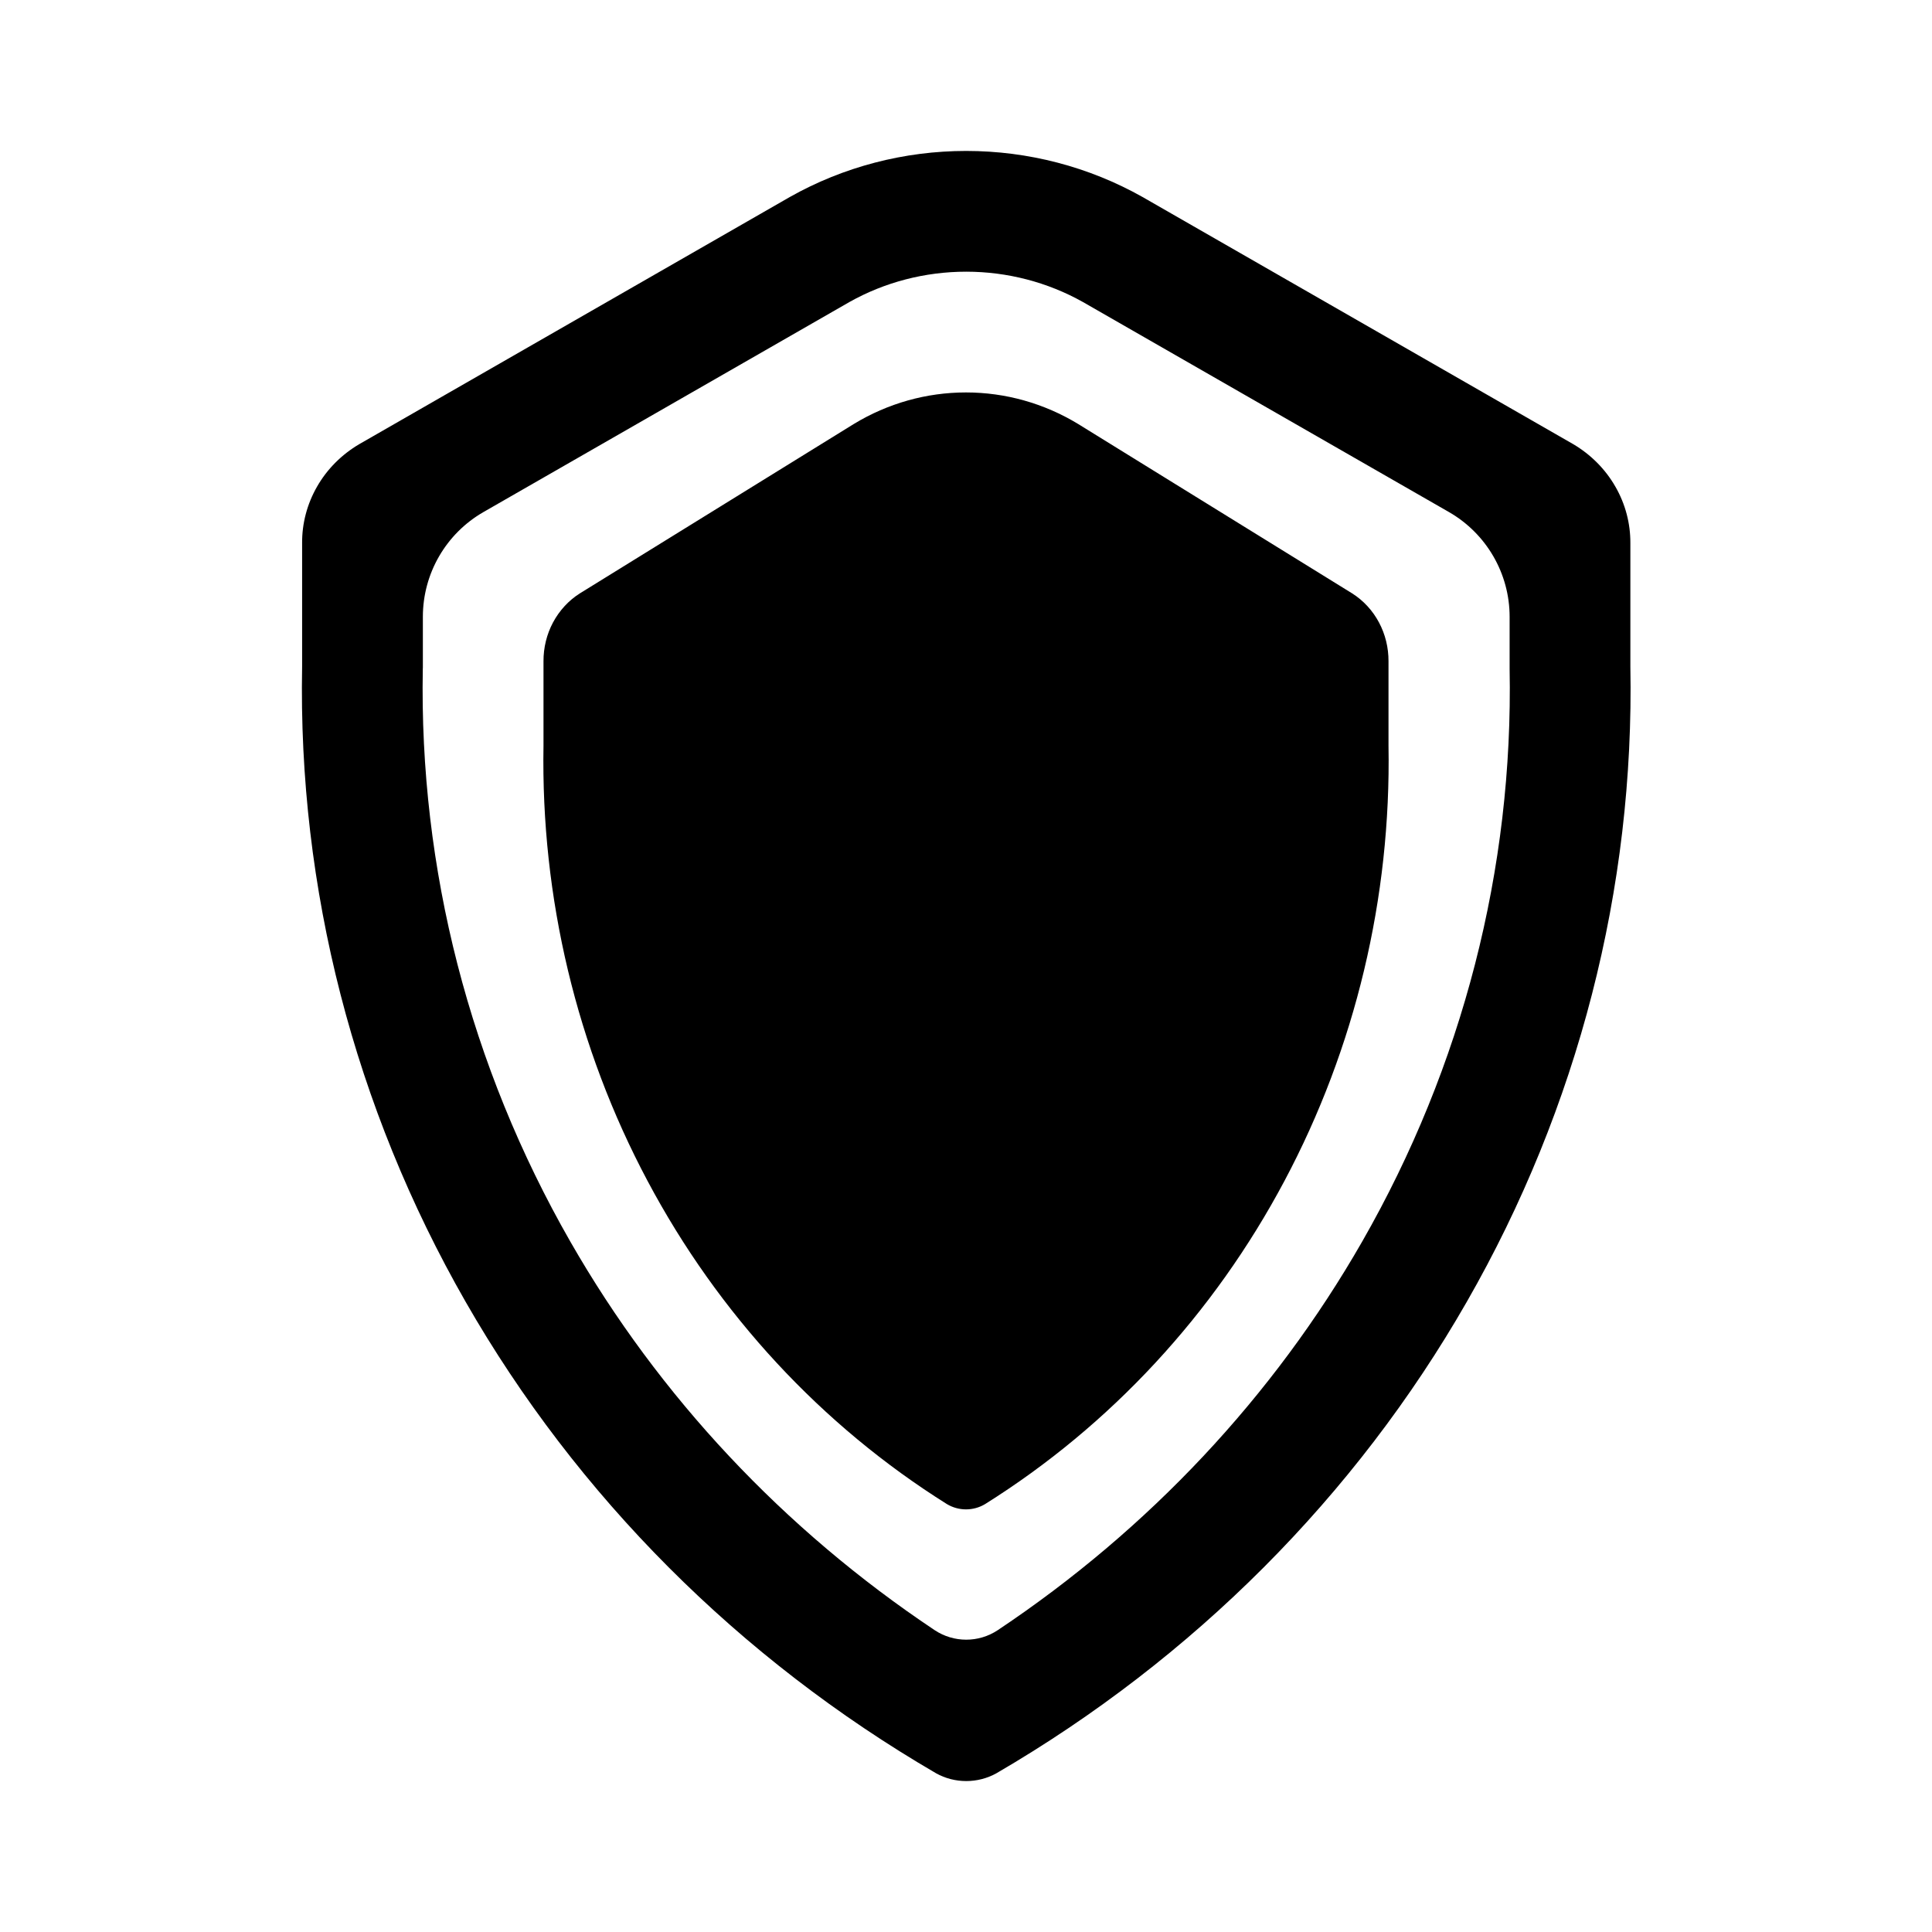 <svg xmlns="http://www.w3.org/2000/svg" width="32" height="32" viewBox="0 0 32 32"><path d="M22.397 9.829L17.858 7.023C17.294 6.68 16.652 6.5 15.999 6.5C15.346 6.5 14.705 6.68 14.141 7.023L9.603 9.829C9.418 9.946 9.266 10.112 9.16 10.309C9.055 10.506 9.001 10.727 9.002 10.953V12.35C8.958 14.868 9.552 17.355 10.725 19.559C11.897 21.764 13.607 23.61 15.683 24.912C15.78 24.97 15.889 25 16 25C16.111 25 16.221 24.97 16.317 24.912C18.393 23.61 20.103 21.764 21.275 19.559C22.448 17.355 23.042 14.868 22.998 12.35V10.953C22.999 10.727 22.945 10.506 22.84 10.309C22.735 10.112 22.582 9.946 22.397 9.829Z M5.948 7.358L13.082 3.263C13.968 2.763 14.976 2.5 16.003 2.5C17.029 2.5 18.037 2.763 18.924 3.263L26.06 7.358C26.35 7.53 26.59 7.771 26.755 8.059C26.921 8.346 27.006 8.67 27.004 8.998V11.038C27.073 14.713 26.14 18.342 24.296 21.56C22.453 24.778 19.765 27.472 16.502 29.372C16.35 29.456 16.178 29.5 16.004 29.5C15.829 29.5 15.657 29.456 15.506 29.372C12.242 27.472 9.554 24.778 7.711 21.56C5.868 18.342 4.934 14.713 5.004 11.038V8.998C5.001 8.67 5.087 8.346 5.252 8.059C5.417 7.771 5.657 7.53 5.948 7.358ZM7.003 11.075C6.941 14.386 7.781 17.659 9.447 20.566C10.915 23.129 12.98 25.331 15.48 27C15.797 27.211 16.21 27.211 16.527 27C19.027 25.331 21.093 23.129 22.561 20.566C24.226 17.659 25.067 14.386 25.004 11.075L25.004 11.056V10.216C25.004 9.5 24.62 8.838 23.999 8.481L17.936 5.002C17.353 4.675 16.686 4.5 16.003 4.5C15.319 4.5 14.652 4.675 14.07 5.002L8.008 8.481C7.387 8.838 7.004 9.499 7.004 10.216V11.056L7.003 11.075Z"/></svg>